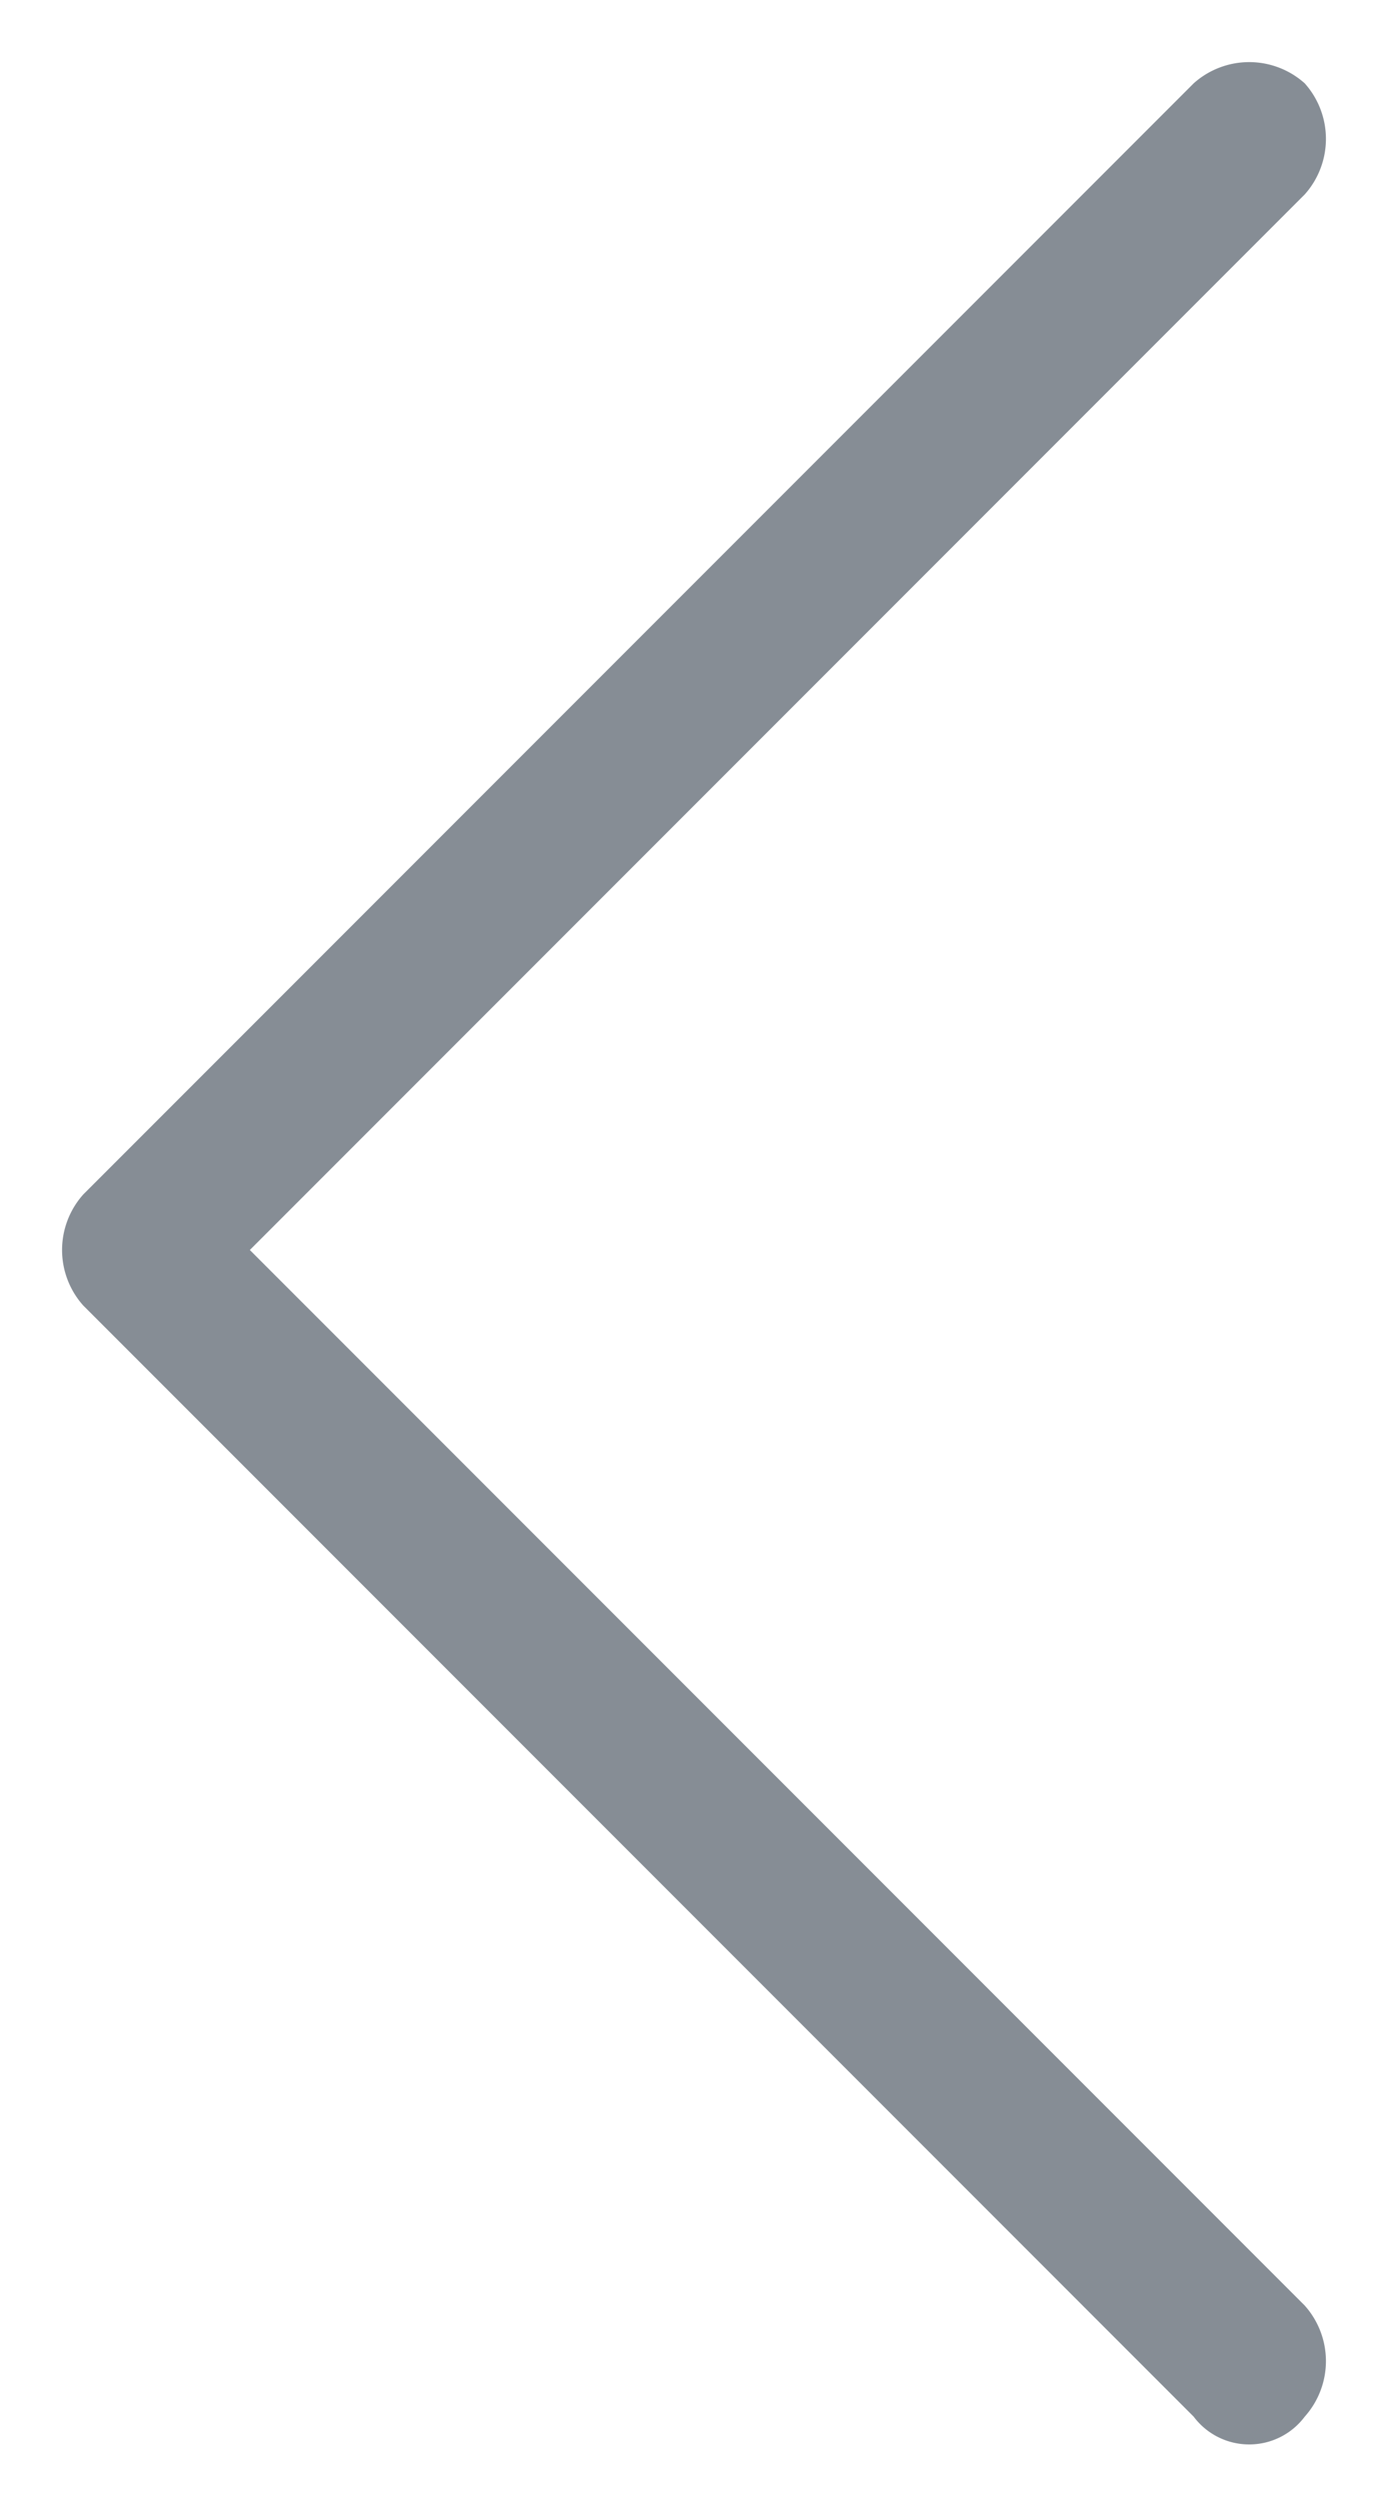 <svg xmlns="http://www.w3.org/2000/svg" viewBox="0 0 10 18"><path fill="#868d95" d="M9,17.6a.5.5,0,0,1-.4-.2l-8-8a.6.6,0,0,1,0-.8l8-8a.6.6,0,0,1,.8,0,.6.6,0,0,1,0,.8L1.8,9l7.6,7.6a.6.6,0,0,1,0,.8A.5.5,0,0,1,9,17.6Z"/></svg>